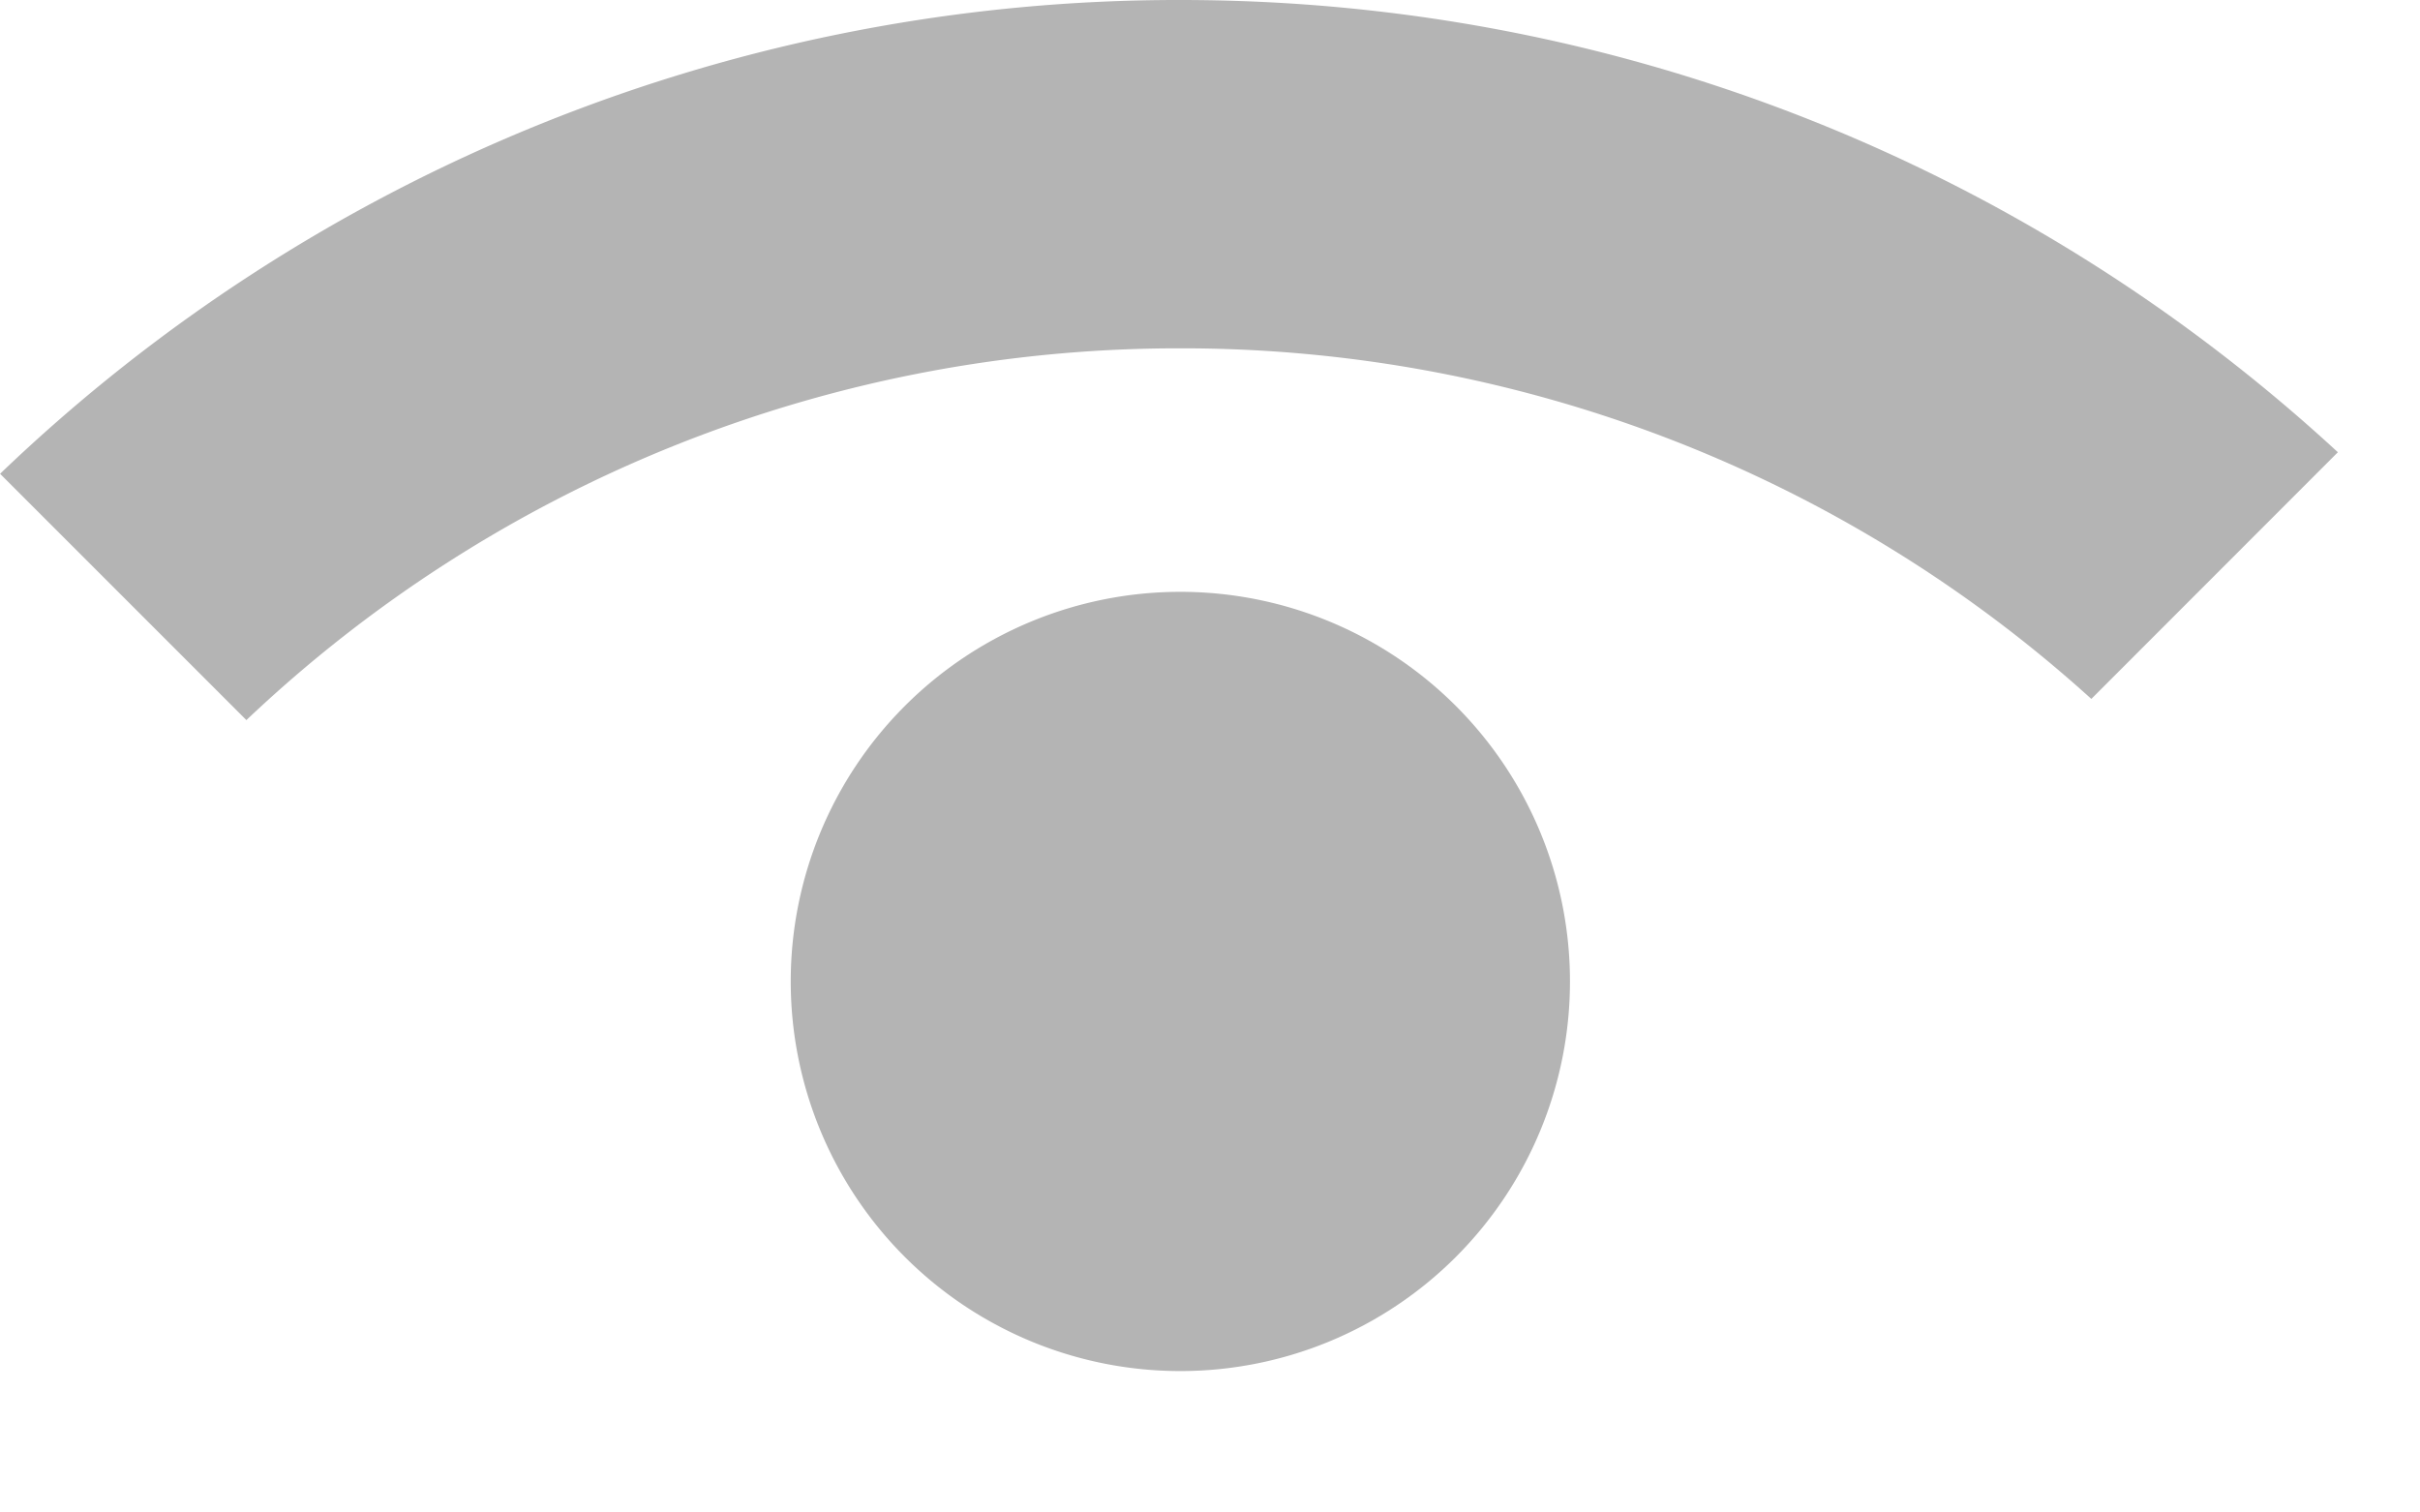 <svg xmlns="http://www.w3.org/2000/svg" width="16" height="10" viewBox="0 0 16 10">
    <path fill="#B4B4B4" fill-rule="evenodd"
          d="M7.804 3.913a2.576 2.576 0 1 1 0 5.152 2.576 2.576 0 0 1 0-5.152zM0 3.133A11.25 11.25 0 0 1 7.804 0c2.953 0 5.641 1.134 7.653 2.99l-1.63 1.631a8.951 8.951 0 0 0-6.023-2.318 8.953 8.953 0 0 0-6.175 2.458L0 3.132z"/>
</svg>